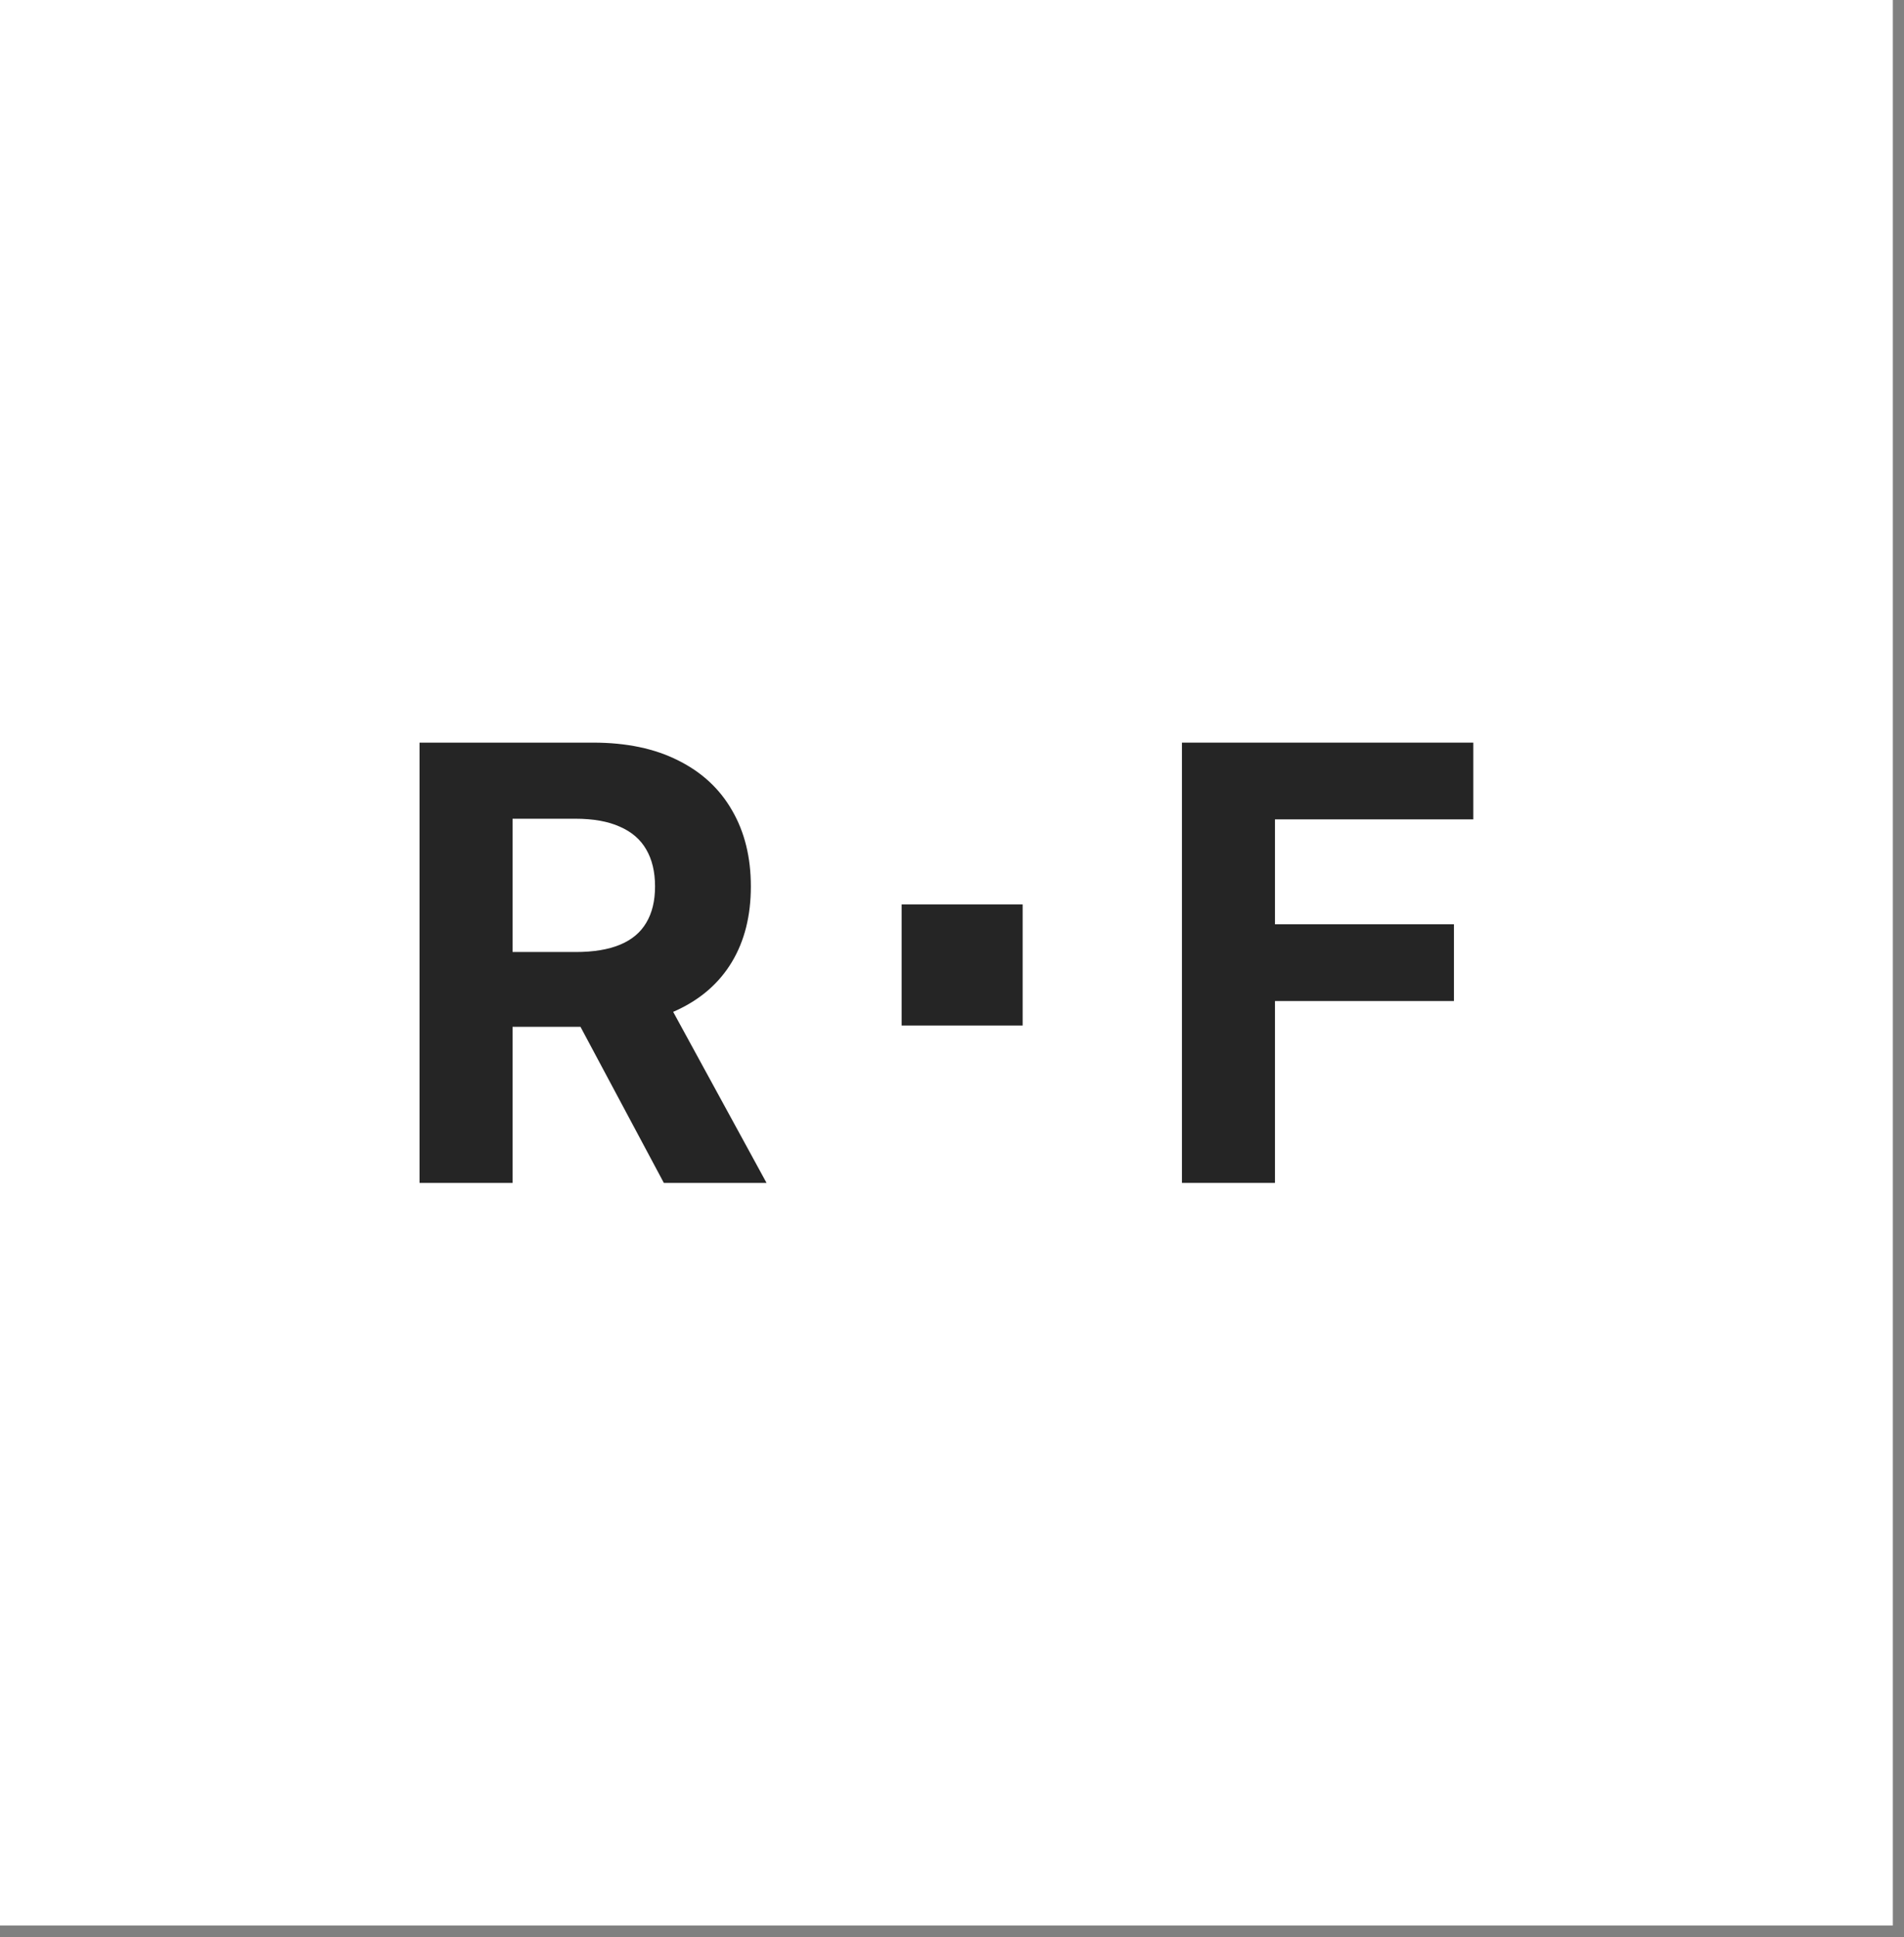 <svg width="59" height="60" viewBox="0 0 59 60" fill="none" xmlns="http://www.w3.org/2000/svg">
<rect x="0" y="0" width="59" height="60" fill="#808080" stroke="none"/>
<rect width="58.654" height="59.636" fill="white"/>
<rect x="27.939" y="28.011" width="3.75" height="3.75" fill="#252525"/>
<path d="M13 36.636V23H18.38C19.41 23 20.289 23.184 21.017 23.553C21.749 23.917 22.306 24.434 22.688 25.104C23.074 25.77 23.267 26.553 23.267 27.454C23.267 28.36 23.072 29.139 22.681 29.791C22.291 30.44 21.725 30.937 20.983 31.283C20.247 31.629 19.354 31.802 18.307 31.802H14.704V29.485H17.841C18.391 29.485 18.848 29.41 19.212 29.259C19.576 29.108 19.847 28.882 20.025 28.58C20.207 28.278 20.298 27.903 20.298 27.454C20.298 27.002 20.207 26.62 20.025 26.309C19.847 25.998 19.574 25.763 19.206 25.603C18.842 25.439 18.382 25.357 17.827 25.357H15.883V36.636H13ZM20.364 30.431L23.753 36.636H20.571L17.255 30.431H20.364Z" fill="#252525"/>
<path d="M36.625 36.636V23H45.654V25.377H39.508V28.626H45.054V31.003H39.508V36.636H36.625Z" fill="#252525"/>
</svg>
